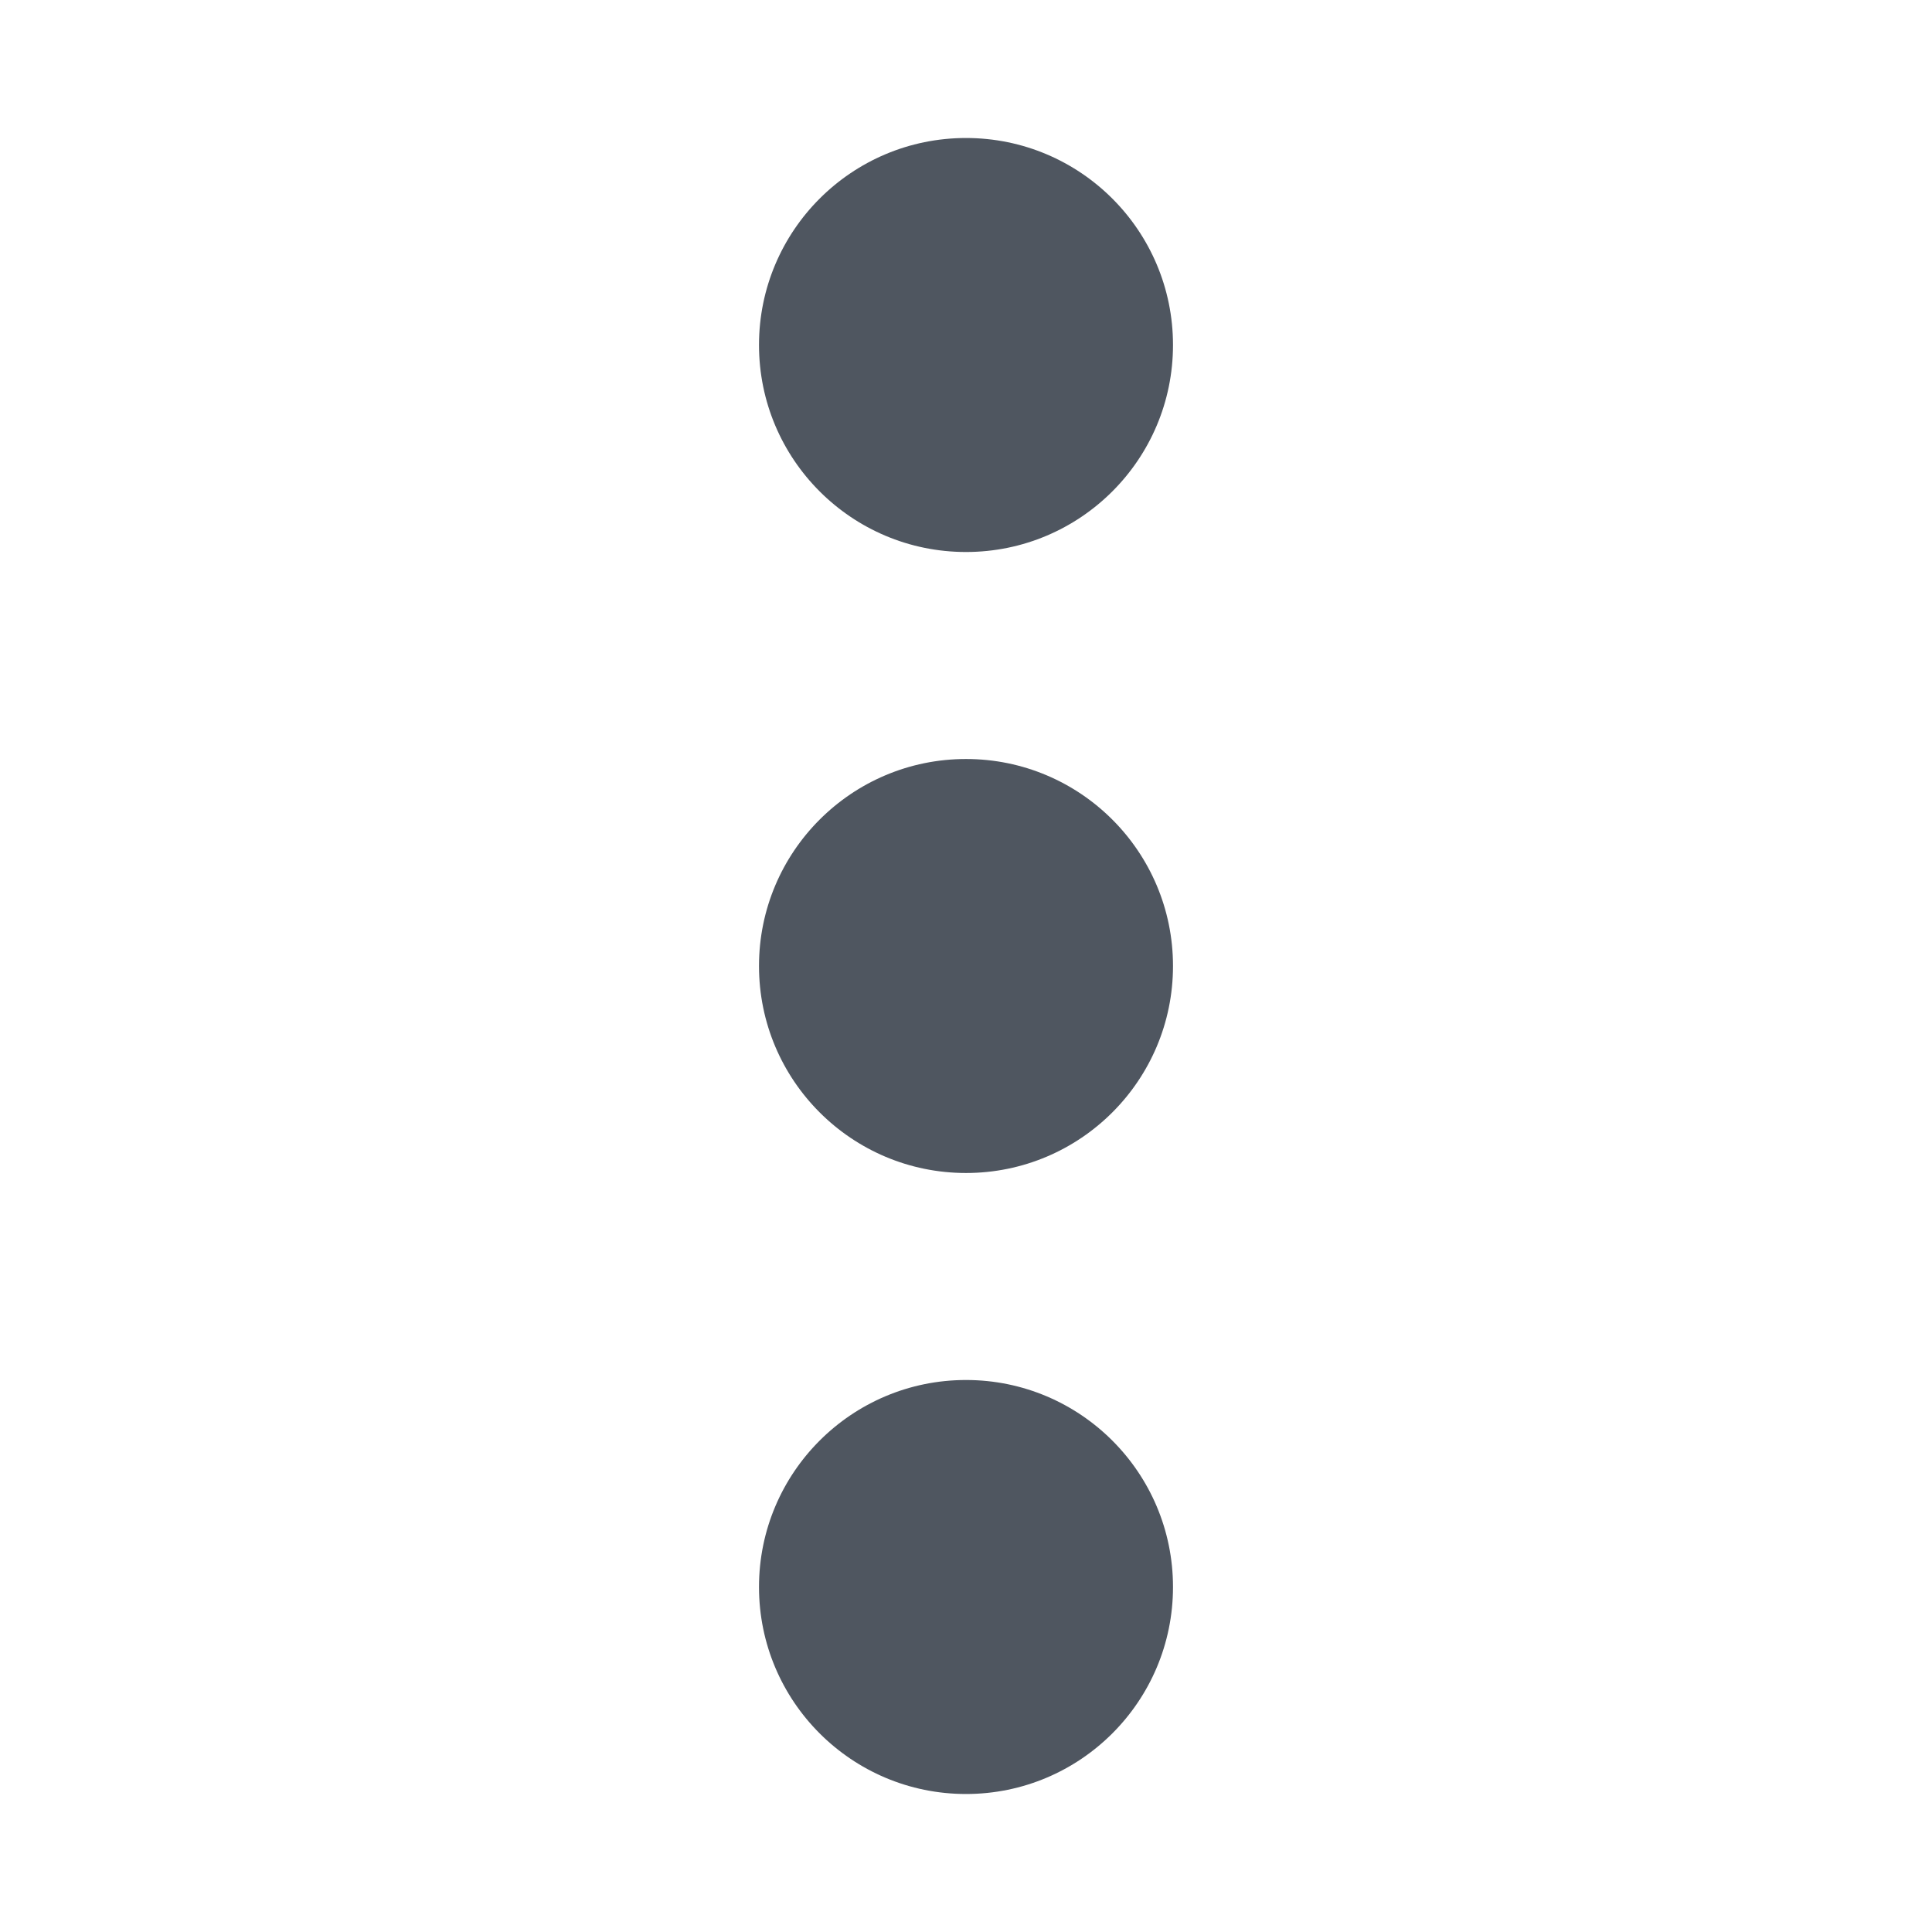 <svg width="28" height="28" viewBox="0 0 28 28" fill="none" xmlns="http://www.w3.org/2000/svg">
<circle cx="14" cy="23" r="3" transform="rotate(-90 14 23)" fill="#4F5660"/>
<circle cx="14" cy="14" r="3" transform="rotate(-90 14 14)" fill="#4F5660"/>
<circle cx="14" cy="5" r="3" transform="rotate(-90 14 5)" fill="#4F5660"/>
</svg>

